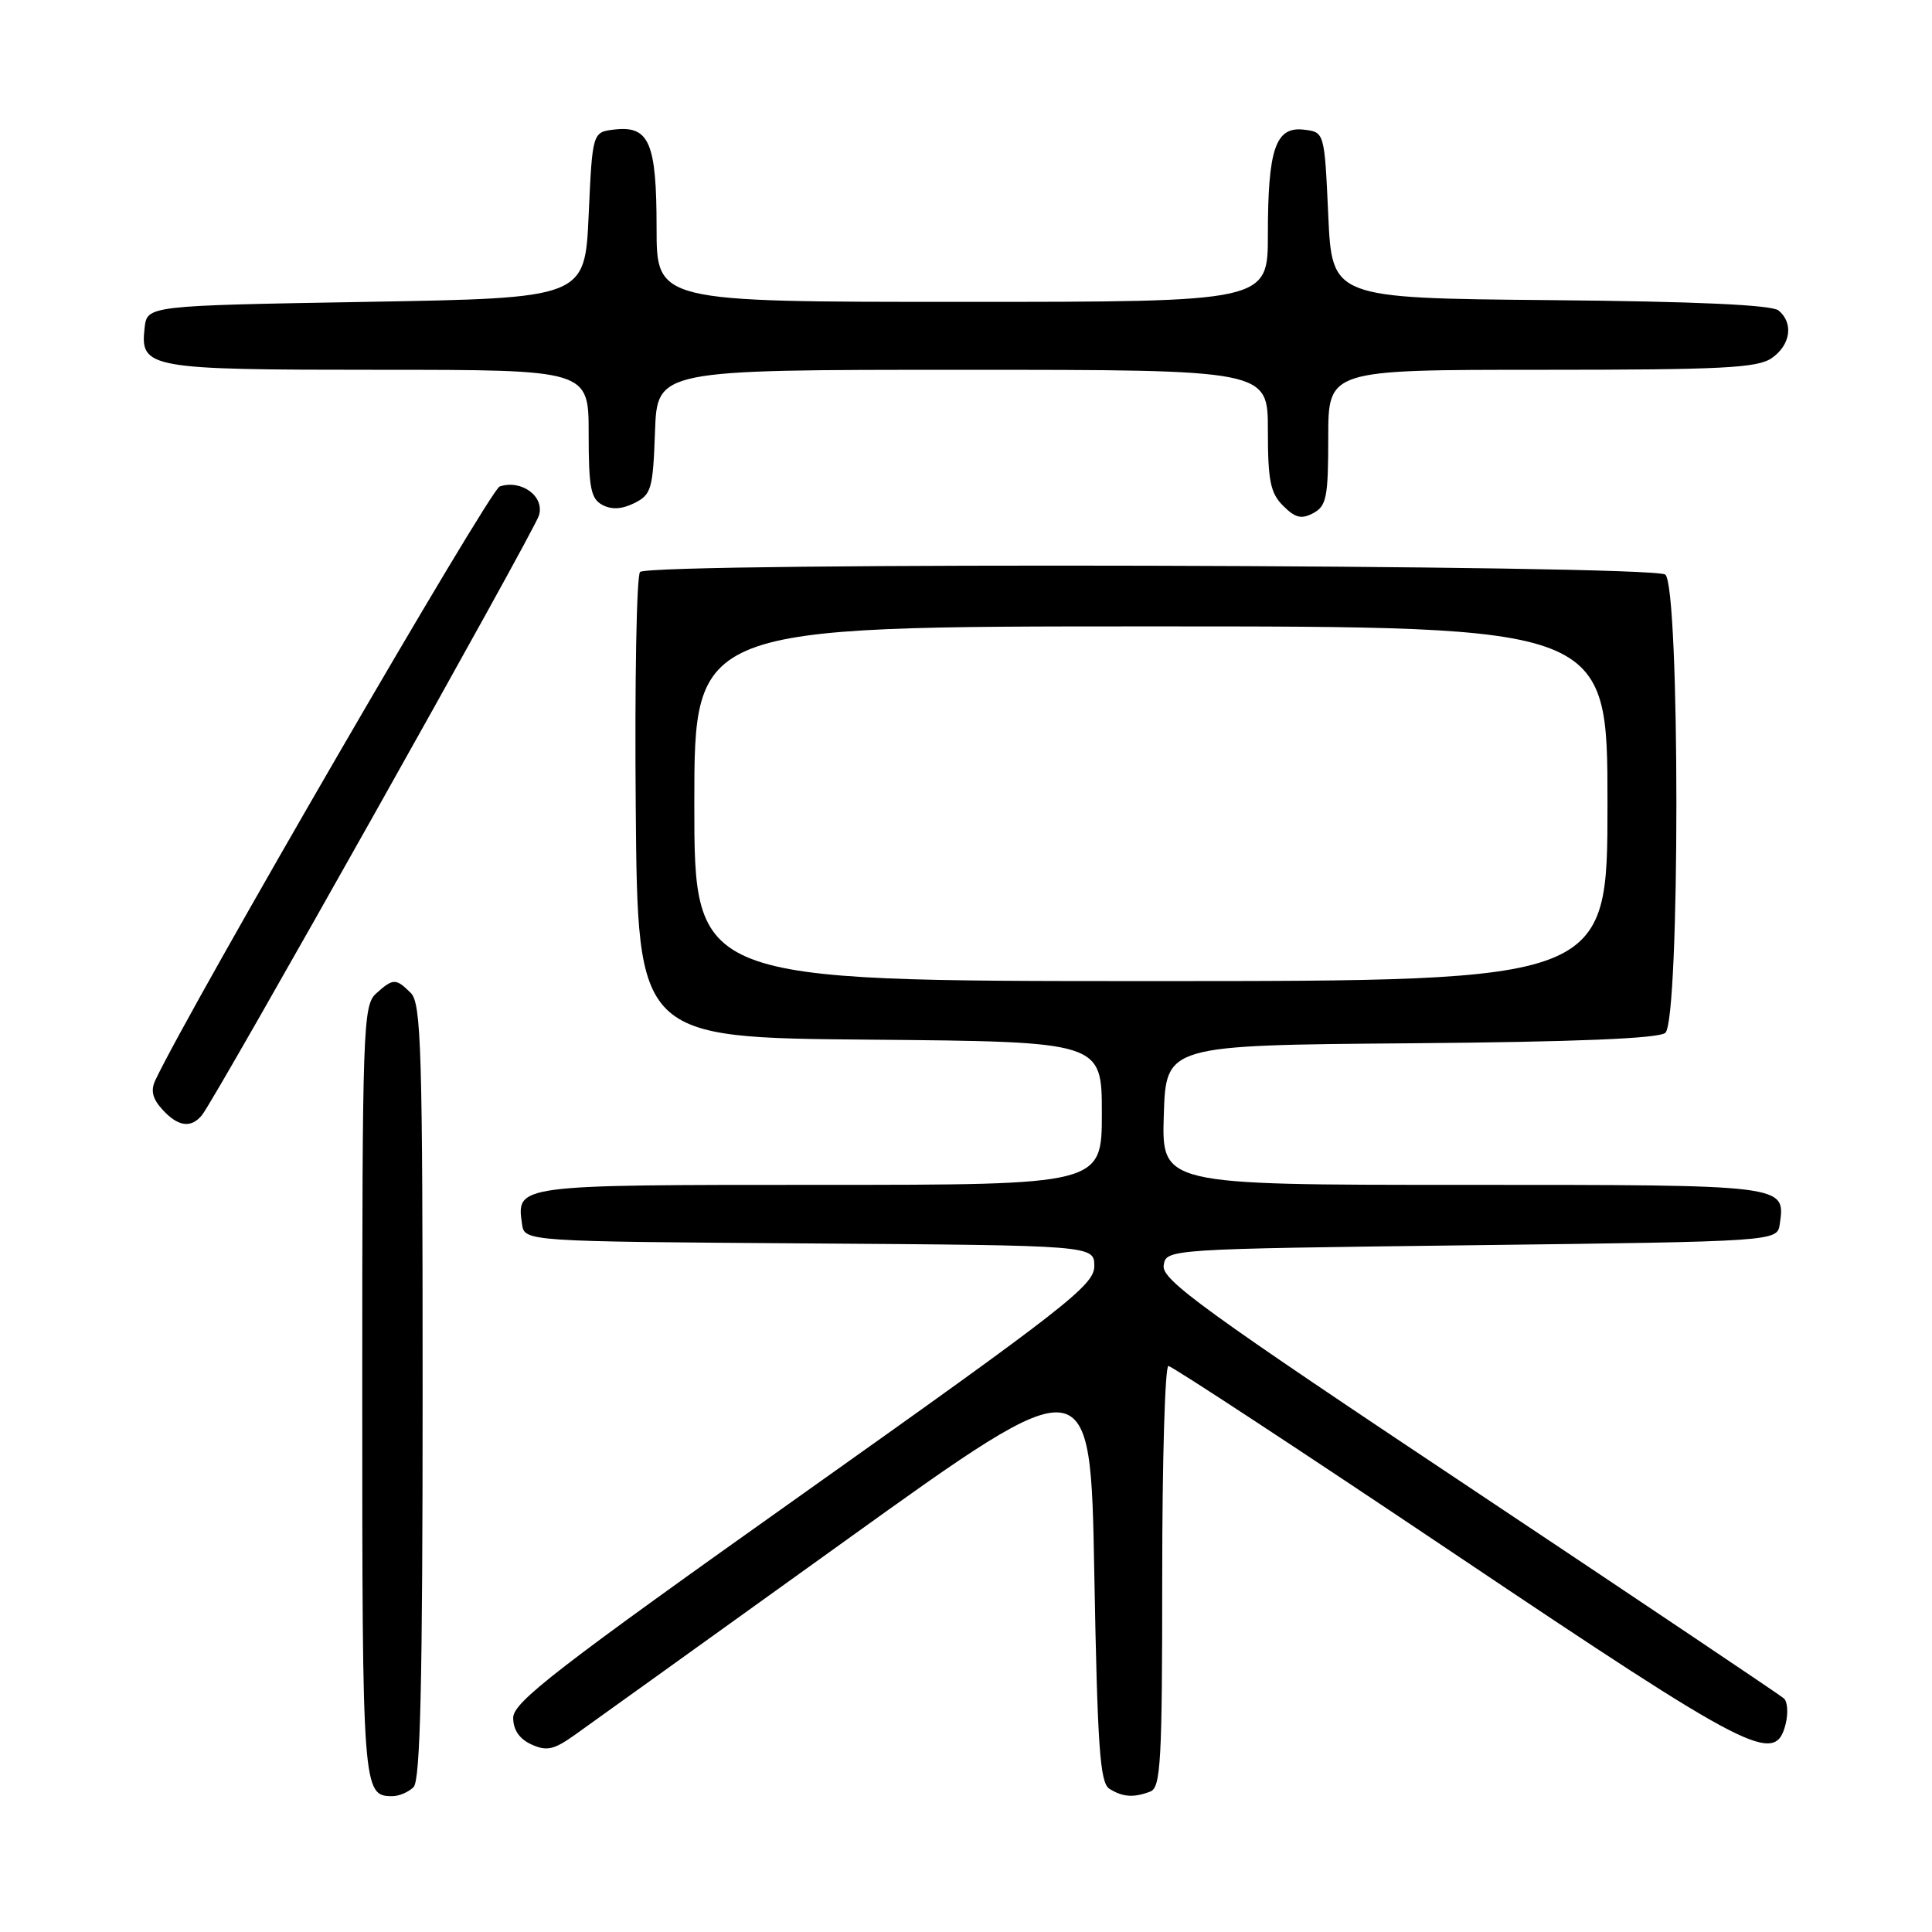 <?xml version="1.0" encoding="UTF-8" standalone="no"?>
<!DOCTYPE svg PUBLIC "-//W3C//DTD SVG 1.1//EN" "http://www.w3.org/Graphics/SVG/1.1/DTD/svg11.dtd" >
<svg xmlns="http://www.w3.org/2000/svg" xmlns:xlink="http://www.w3.org/1999/xlink" version="1.1" viewBox="0 0 256 256">
 <g >
 <path fill="currentColor"
d=" M 54.80 236.80 C 55.70 235.90 56.00 222.88 56.00 184.37 C 56.00 139.13 55.82 132.96 54.43 131.57 C 52.46 129.61 52.09 129.61 49.83 131.65 C 48.10 133.22 48.00 136.18 48.00 184.45 C 48.00 237.34 48.05 238.00 52.00 238.00 C 52.88 238.00 54.14 237.46 54.80 236.80 Z  M 152.42 237.39 C 153.81 236.86 154.00 233.41 154.00 208.89 C 154.00 193.55 154.37 181.00 154.82 181.00 C 155.27 181.00 172.41 192.25 192.90 206.00 C 232.24 232.40 235.23 233.93 236.61 228.43 C 236.96 227.01 236.86 225.49 236.38 225.05 C 235.89 224.61 217.13 212.02 194.69 197.07 C 159.60 173.71 153.92 169.59 154.19 167.70 C 154.50 165.50 154.50 165.50 195.00 165.00 C 235.50 164.50 235.50 164.50 235.83 162.19 C 236.57 156.96 236.88 157.00 193.84 157.00 C 153.92 157.00 153.92 157.00 154.21 147.75 C 154.50 138.50 154.50 138.50 186.91 138.24 C 208.80 138.06 219.76 137.61 220.66 136.86 C 222.62 135.24 222.62 77.76 220.66 76.14 C 219.05 74.80 86.14 74.46 84.81 75.79 C 84.35 76.25 84.09 90.33 84.24 107.06 C 84.50 137.50 84.50 137.50 115.25 137.76 C 146.00 138.03 146.00 138.03 146.00 147.51 C 146.00 157.00 146.00 157.00 108.62 157.00 C 68.33 157.00 68.43 156.99 69.17 162.19 C 69.50 164.50 69.50 164.50 107.25 164.76 C 145.00 165.02 145.00 165.02 145.00 167.78 C 145.00 170.28 141.27 173.19 106.50 197.86 C 73.84 221.03 68.00 225.54 68.00 227.61 C 68.00 229.21 68.82 230.42 70.42 231.15 C 72.44 232.07 73.39 231.86 76.17 229.88 C 78.00 228.58 94.12 217.00 112.00 204.16 C 144.50 180.81 144.50 180.81 145.00 208.44 C 145.42 231.54 145.75 236.23 147.00 237.02 C 148.76 238.13 150.23 238.23 152.42 237.39 Z  M 26.77 147.75 C 28.59 145.51 70.71 70.56 71.41 68.31 C 72.20 65.79 69.11 63.50 66.21 64.46 C 64.90 64.89 25.31 133.15 20.60 143.10 C 19.94 144.47 20.19 145.56 21.50 147.00 C 23.58 149.30 25.31 149.54 26.77 147.75 Z  M 176.00 57.96 C 176.00 49.00 176.00 49.00 204.28 49.00 C 228.25 49.00 232.89 48.76 234.78 47.44 C 237.27 45.70 237.68 42.81 235.67 41.14 C 234.78 40.40 224.71 39.94 205.42 39.77 C 176.50 39.50 176.50 39.50 176.00 28.50 C 175.50 17.50 175.50 17.50 172.75 17.18 C 169.02 16.75 168.00 19.73 168.00 31.07 C 168.00 40.00 168.00 40.00 127.50 40.00 C 87.00 40.00 87.00 40.00 87.00 30.19 C 87.00 18.92 86.03 16.64 81.45 17.16 C 78.50 17.50 78.50 17.50 78.00 28.50 C 77.50 39.50 77.50 39.50 48.50 40.00 C 19.50 40.50 19.50 40.50 19.16 43.45 C 18.55 48.81 19.62 49.00 50.19 49.00 C 78.00 49.00 78.00 49.00 78.00 57.46 C 78.00 64.62 78.28 66.08 79.81 66.90 C 81.04 67.56 82.41 67.48 84.06 66.66 C 86.31 65.54 86.52 64.80 86.79 57.22 C 87.08 49.00 87.08 49.00 127.54 49.00 C 168.00 49.00 168.00 49.00 168.00 57.00 C 168.00 63.70 168.33 65.33 170.02 67.02 C 171.63 68.63 172.45 68.83 174.02 67.99 C 175.77 67.05 176.00 65.87 176.00 57.96 Z  M 92.00 106.50 C 92.00 83.00 92.00 83.00 152.50 83.00 C 213.00 83.00 213.00 83.00 213.00 106.50 C 213.00 130.00 213.00 130.00 152.50 130.00 C 92.00 130.00 92.00 130.00 92.00 106.50 Z "/>
</g>
</svg>